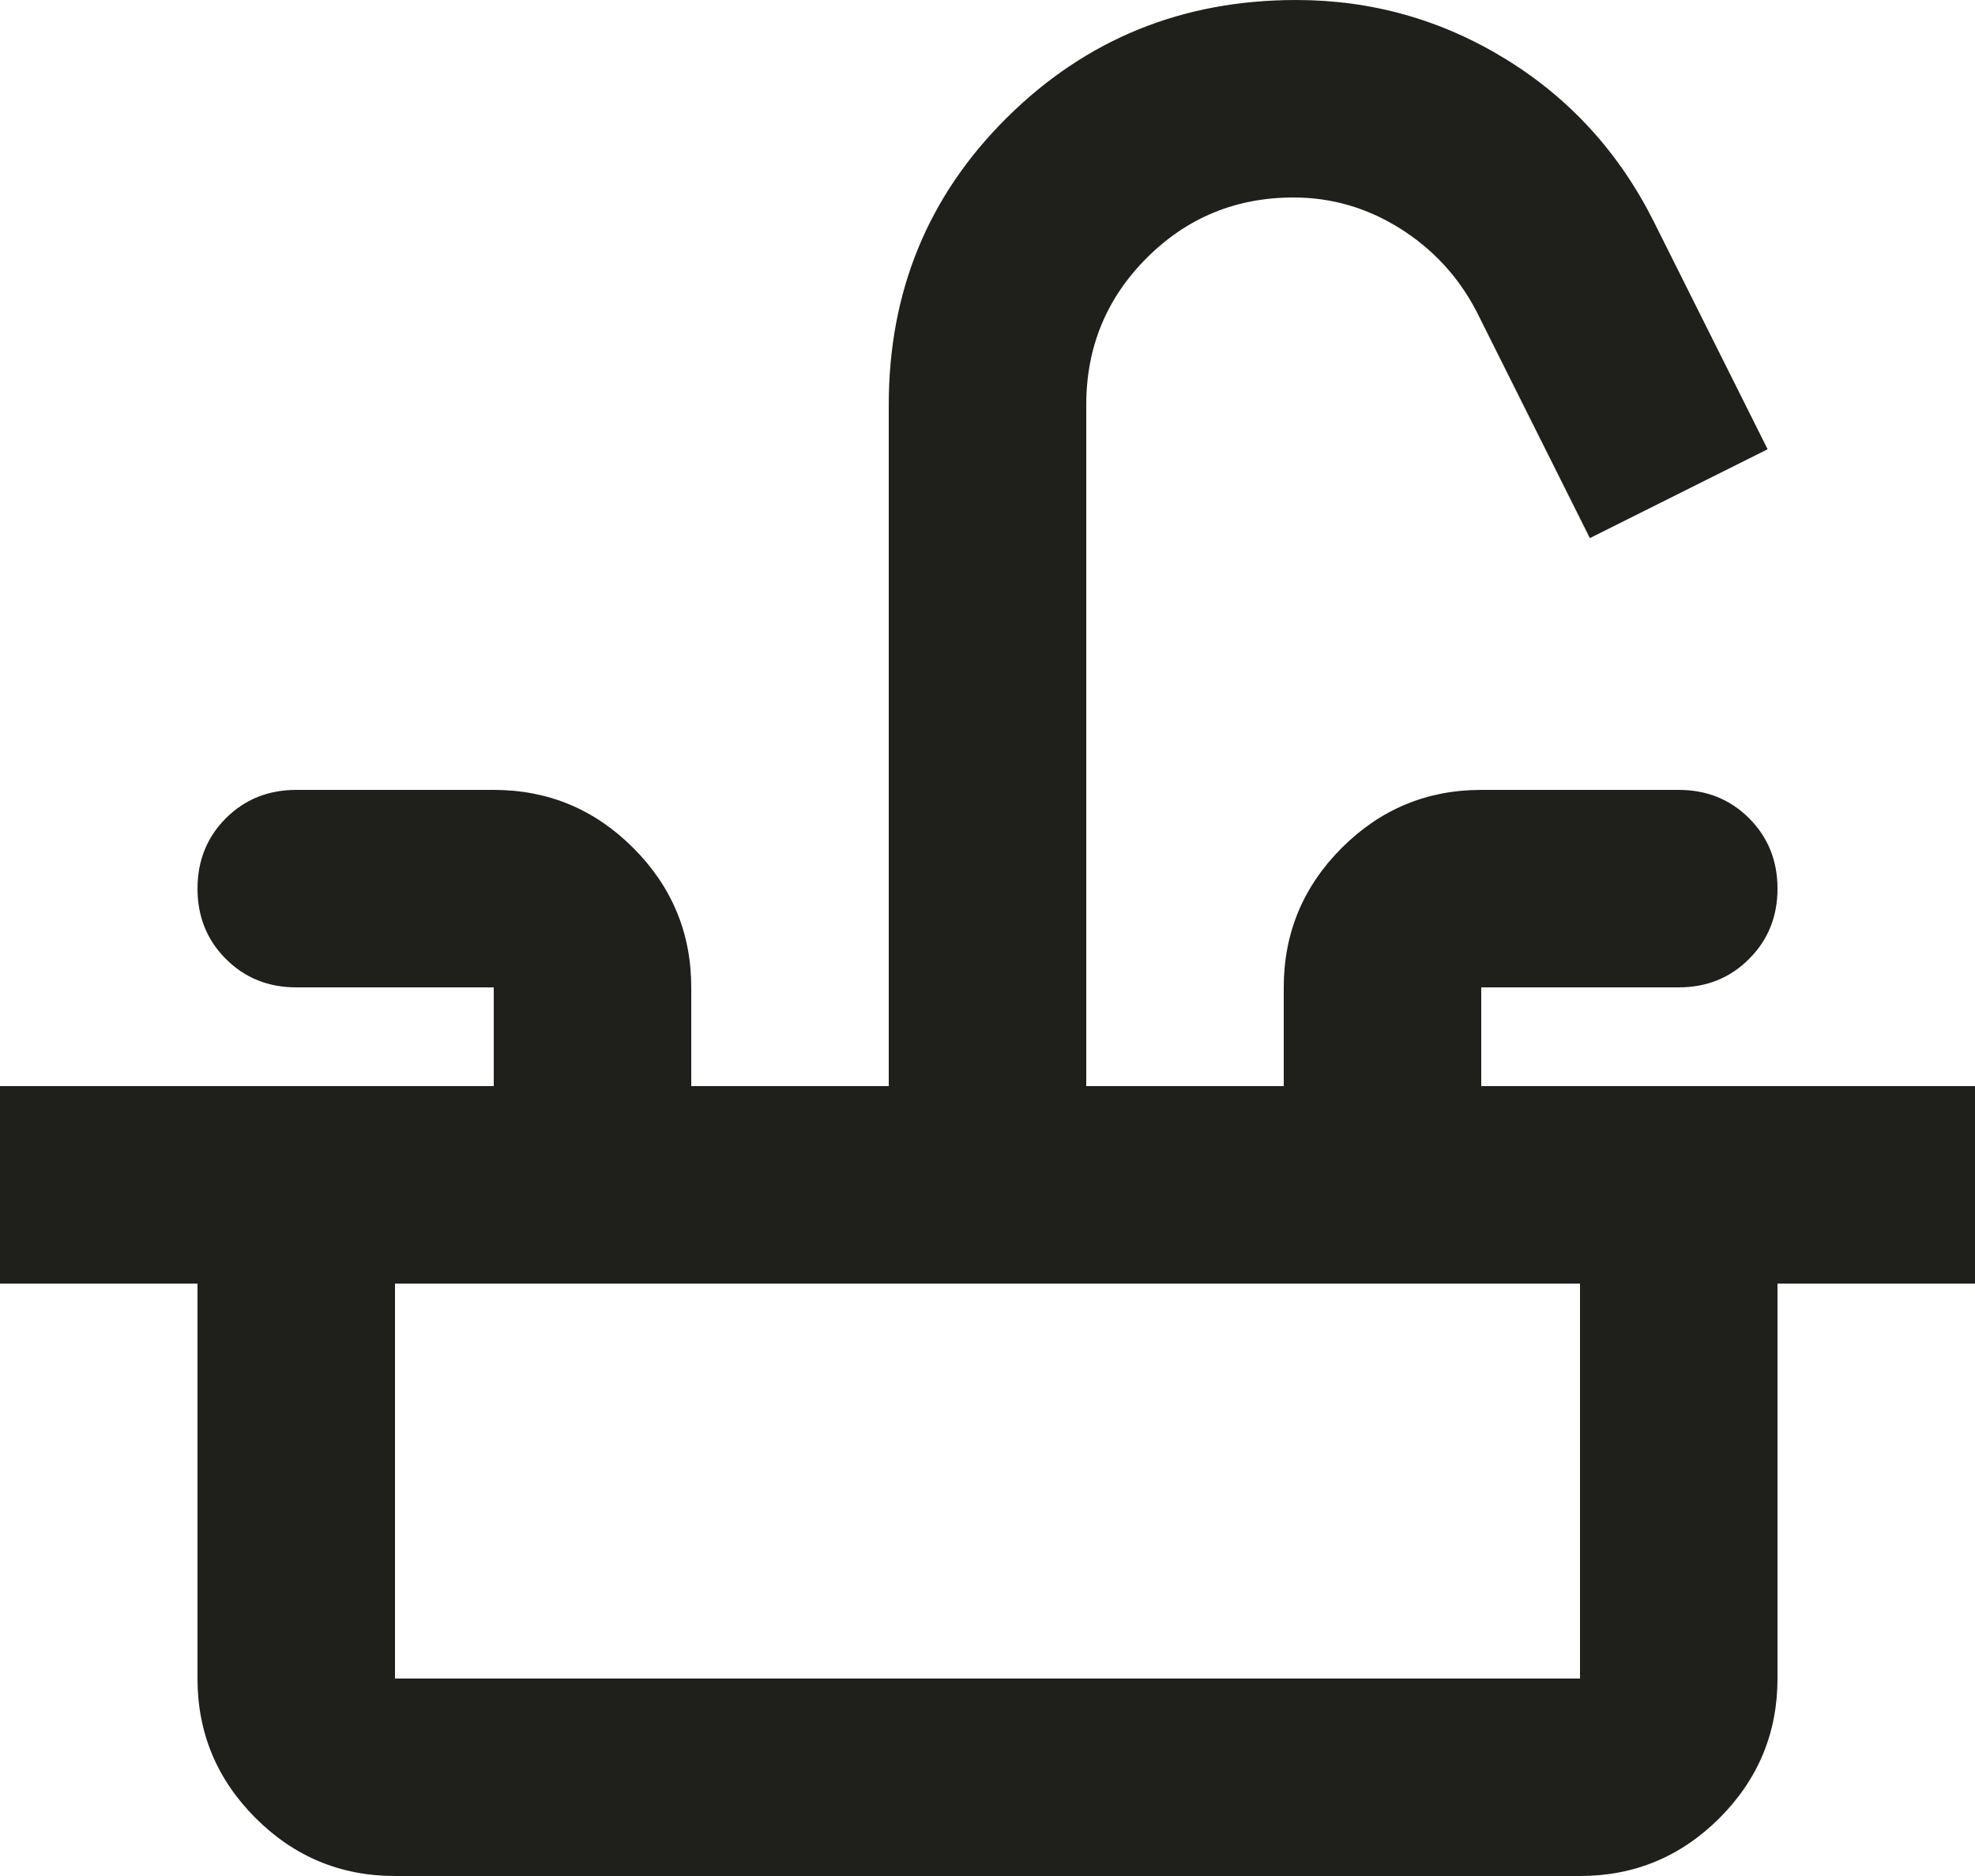 <svg width="20" height="19" viewBox="0 0 20 19" fill="none" xmlns="http://www.w3.org/2000/svg">
<path d="M0 13V11H5V10H3C2.717 10 2.479 9.904 2.287 9.712C2.096 9.521 2 9.283 2 9C2 8.717 2.096 8.479 2.287 8.287C2.479 8.096 2.717 8 3 8H5C5.55 8 6.021 8.196 6.412 8.587C6.804 8.979 7 9.45 7 10V11H9V4.1C9 2.95 9.4 1.979 10.2 1.188C11 0.396 11.975 0 13.125 0C13.892 0 14.6 0.2 15.25 0.6C15.9 1 16.4 1.55 16.75 2.25L17.9 4.55L16.1 5.45L14.95 3.15C14.767 2.8 14.508 2.521 14.175 2.312C13.842 2.104 13.483 2 13.1 2C12.517 2 12.021 2.204 11.613 2.612C11.204 3.021 11 3.517 11 4.1V11H13V10C13 9.45 13.196 8.979 13.588 8.587C13.979 8.196 14.45 8 15 8H17C17.283 8 17.521 8.096 17.712 8.287C17.904 8.479 18 8.717 18 9C18 9.283 17.904 9.521 17.712 9.712C17.521 9.904 17.283 10 17 10H15V11H20V13H0ZM4 19C3.45 19 2.979 18.804 2.588 18.413C2.196 18.021 2 17.55 2 17V13H4V17H16V13H18V17C18 17.55 17.804 18.021 17.413 18.413C17.021 18.804 16.55 19 16 19H4Z" fill="#1F1F1B"/>
</svg>
